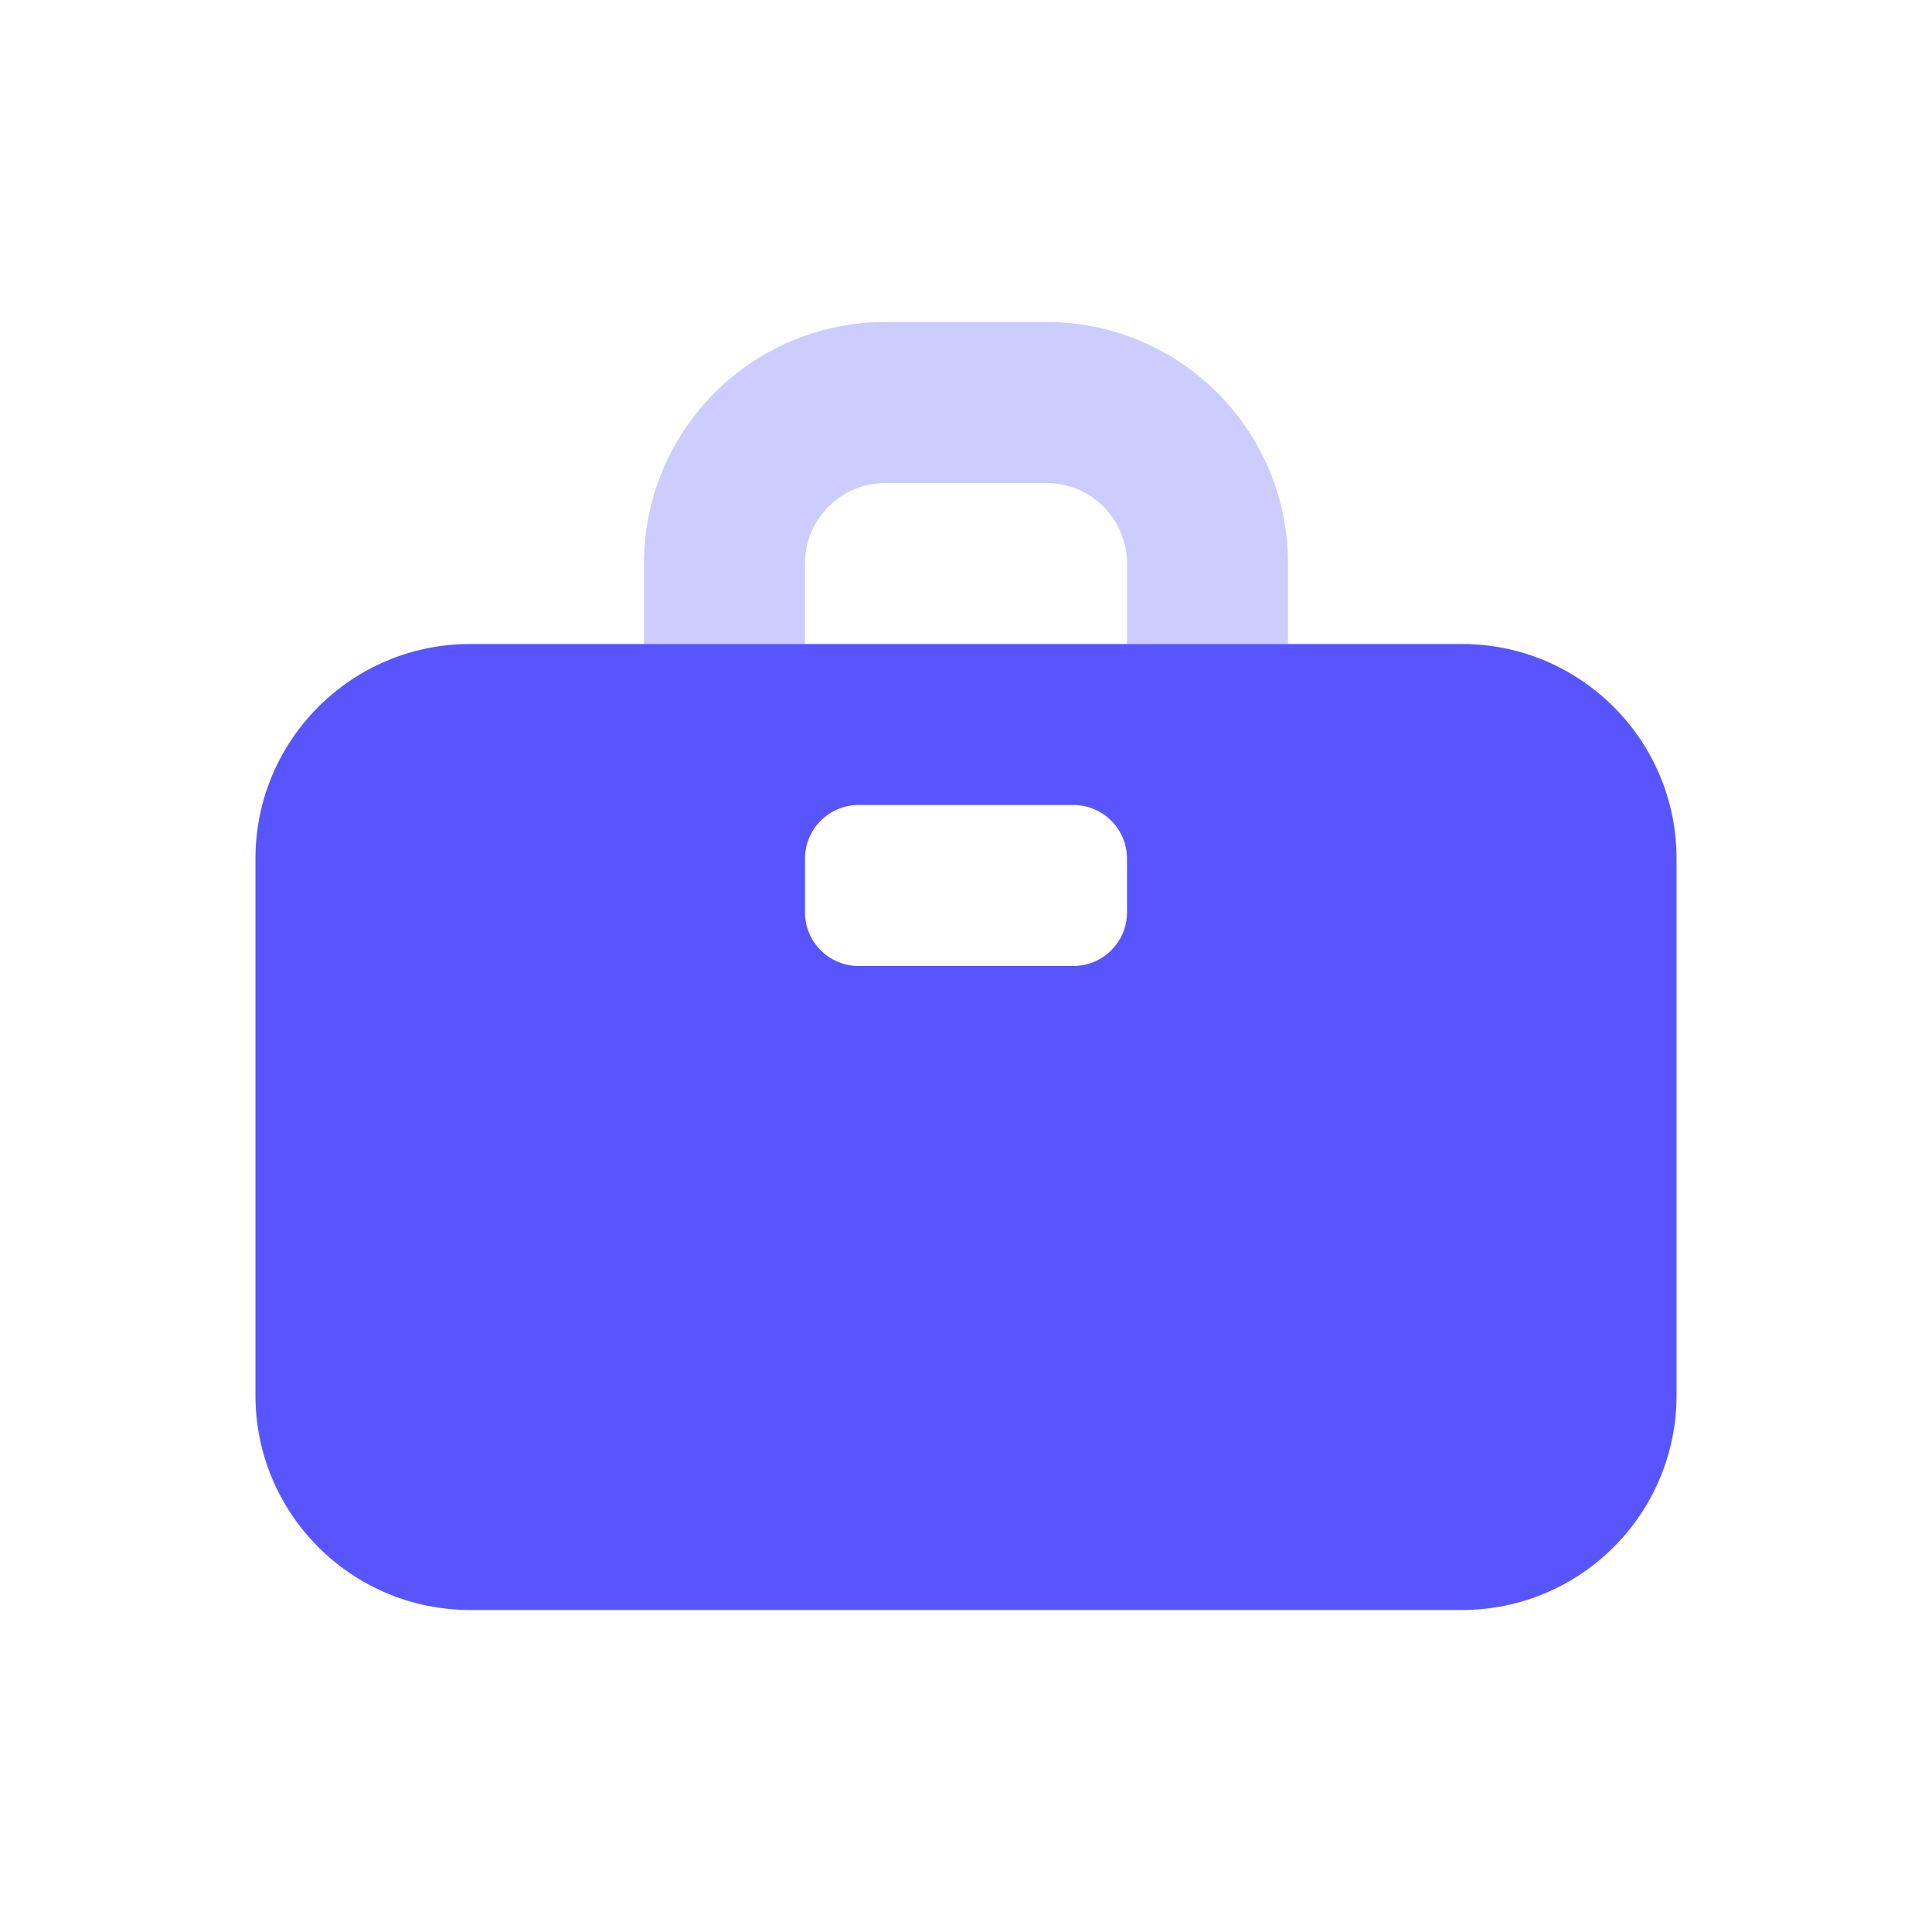 <svg width="18" height="18" viewBox="0 0 18 18" fill="none" xmlns="http://www.w3.org/2000/svg">
<path fill-rule="evenodd" clip-rule="evenodd" d="M4.38 6C3.276 6 2.38 6.895 2.38 8V13C2.38 14.105 3.276 15 4.38 15H13.62C14.724 15 15.62 14.105 15.62 13V8C15.62 6.895 14.724 6 13.62 6H4.38ZM8 7.5C7.724 7.5 7.5 7.724 7.5 8V8.5C7.5 8.776 7.724 9 8 9H10C10.276 9 10.5 8.776 10.5 8.5V8C10.5 7.724 10.276 7.5 10 7.5H8Z" fill="#5855FF"/>
<path opacity="0.3" d="M7.5 6H6V5.25C6 4.007 7.007 3 8.25 3H9.75C10.993 3 12 4.007 12 5.25V6H10.5V5.25C10.5 4.836 10.164 4.5 9.75 4.5H8.25C7.836 4.5 7.5 4.836 7.5 5.25V6Z" fill="#5855FF"/>
</svg>
